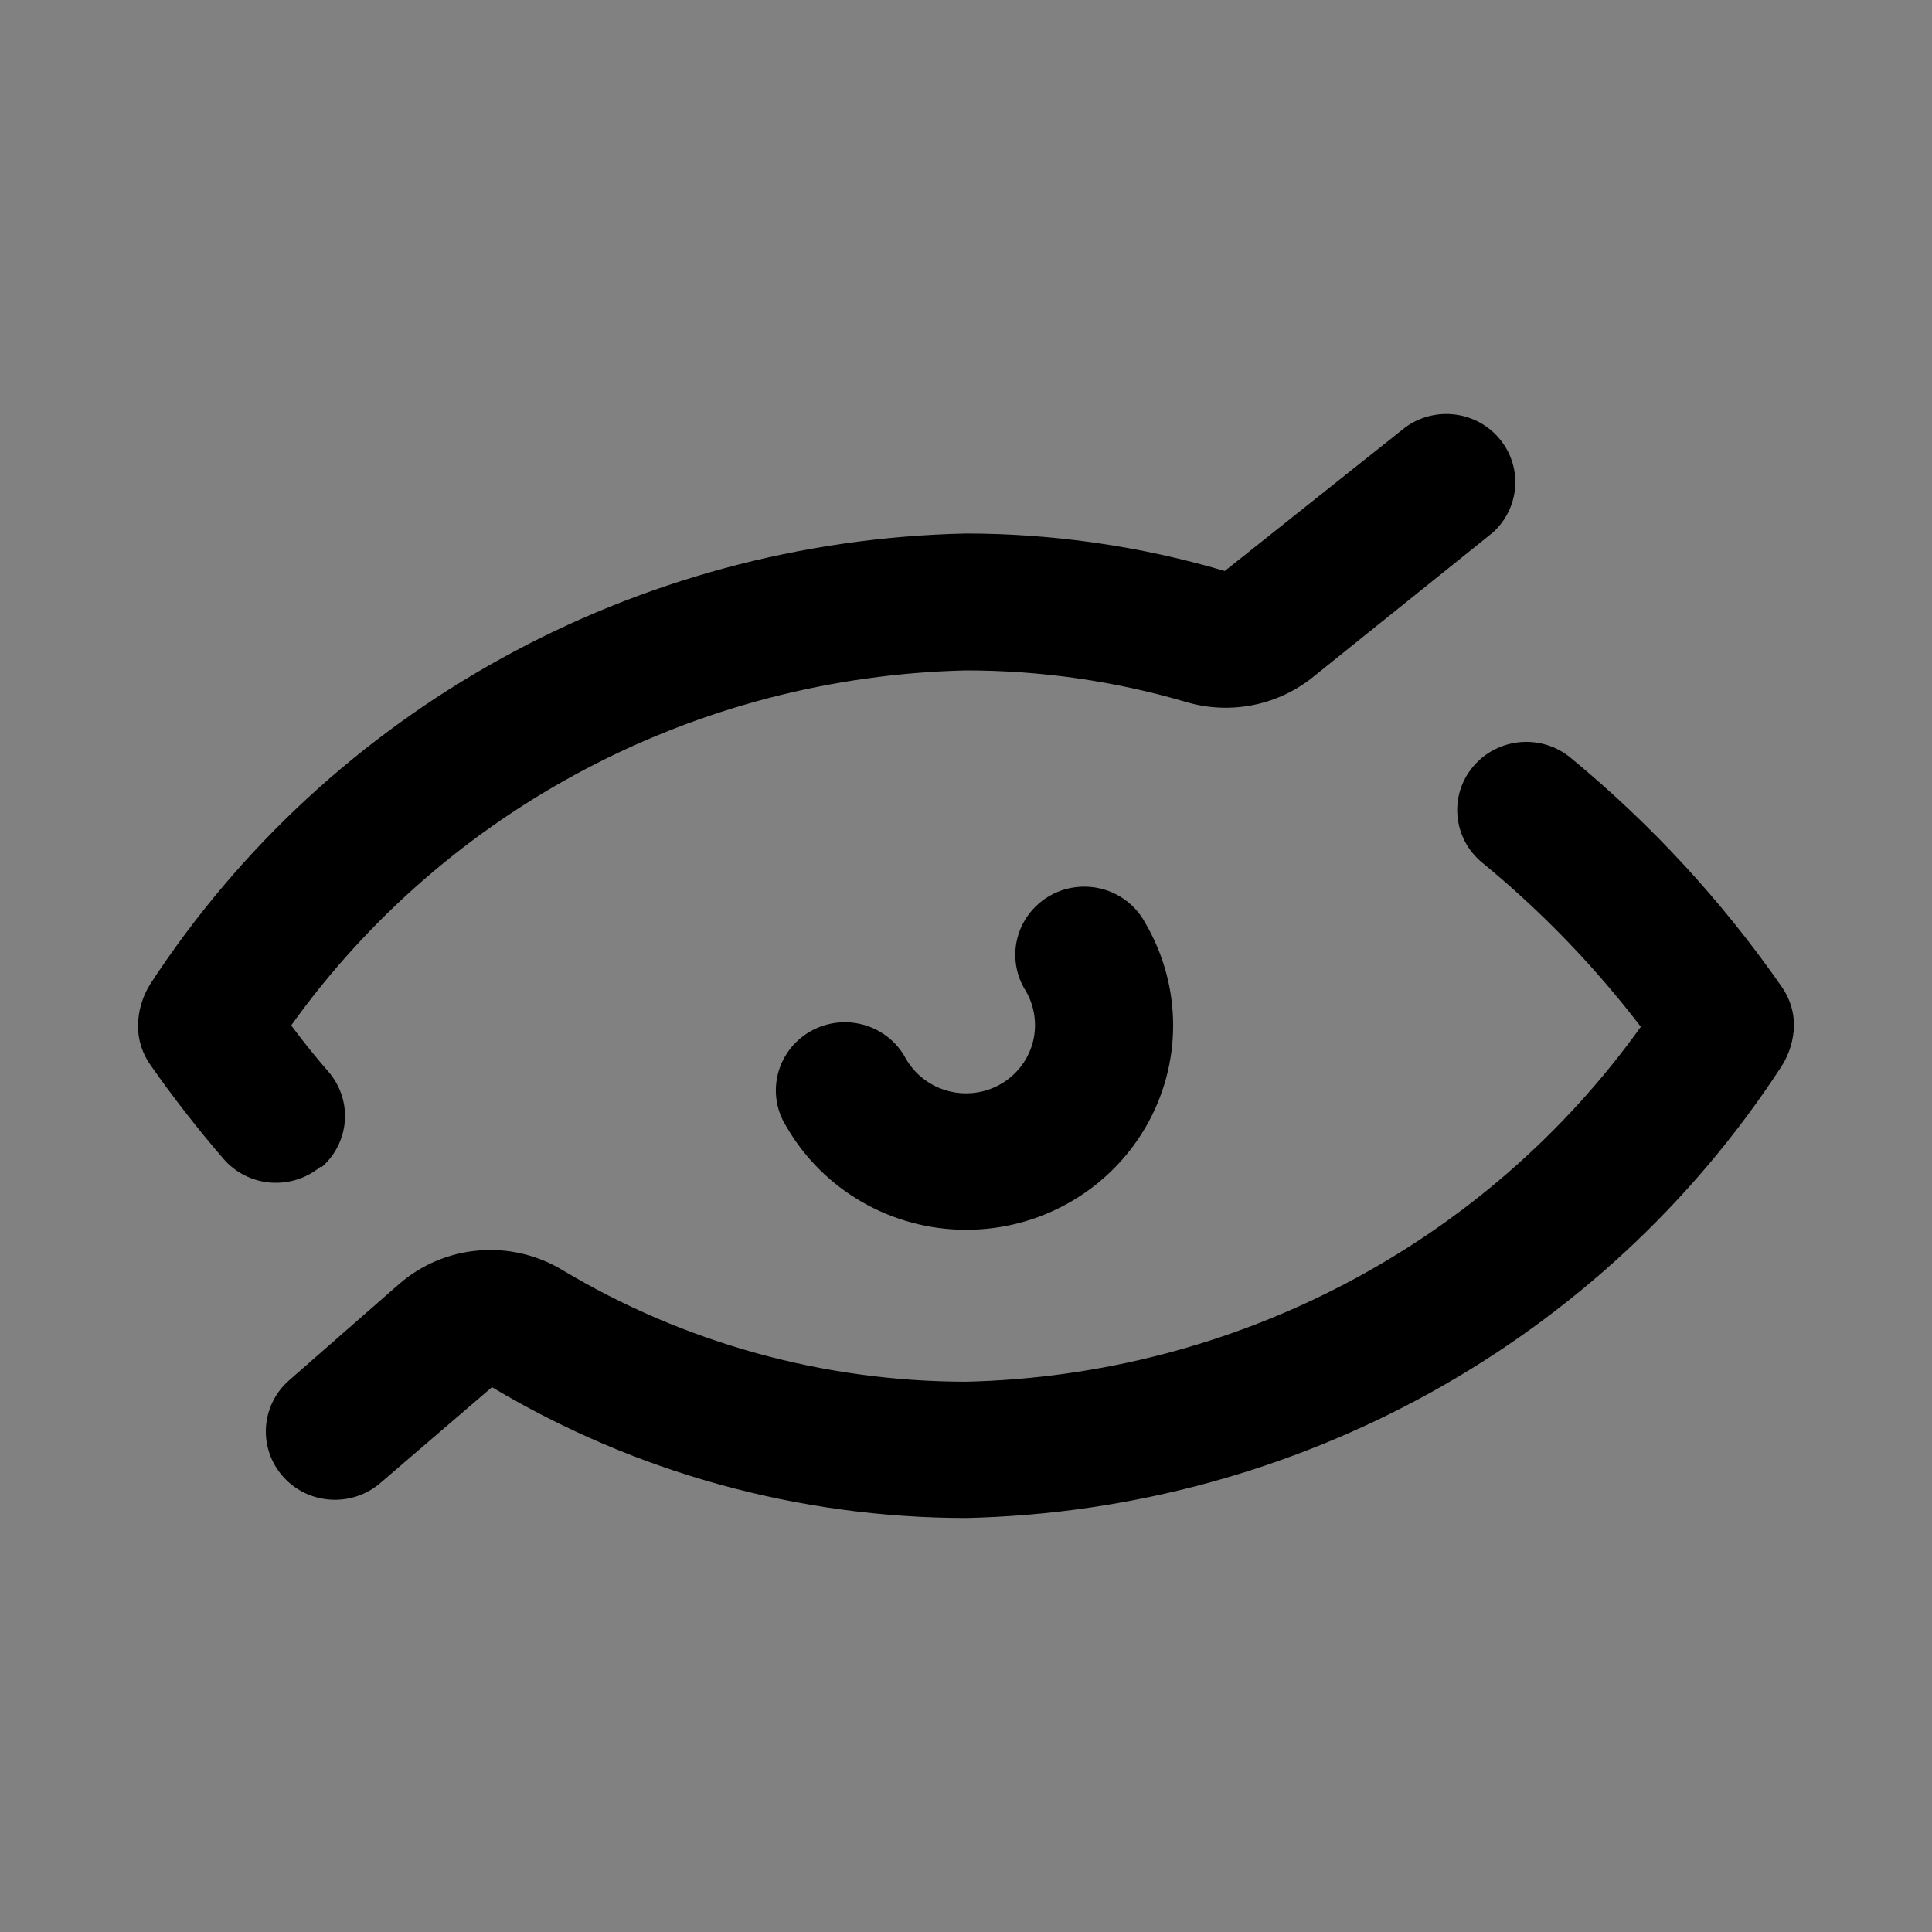 <svg width="28" height="28" viewBox="0 0 28 28" fill="none" xmlns="http://www.w3.org/2000/svg">
<rect x="0" y="0" width="28" height="28" fill="#808080" stroke="none"/>
<rect opacity="0.01" width="28" height="28" fill="white"/>
<path fill-rule="evenodd" clip-rule="evenodd" d="M14 17.823C12.925 17.822 11.934 17.253 11.4 16.332C11.203 16.026 11.192 15.638 11.371 15.321C11.55 15.005 11.89 14.81 12.258 14.815C12.625 14.82 12.96 15.023 13.13 15.345C13.354 15.734 13.815 15.927 14.254 15.813C14.692 15.7 14.999 15.309 15 14.861C15.001 14.688 14.956 14.518 14.87 14.367C14.673 14.061 14.662 13.673 14.841 13.356C15.02 13.04 15.36 12.845 15.727 12.85C16.095 12.855 16.43 13.058 16.6 13.38C17.136 14.297 17.136 15.426 16.599 16.343C16.063 17.259 15.072 17.824 14 17.823ZM25.82 15.453C25.933 15.275 25.995 15.071 26 14.861C26 14.659 25.937 14.463 25.82 14.298C24.958 13.059 23.929 11.943 22.76 10.98C22.335 10.631 21.703 10.689 21.35 11.109C20.997 11.528 21.055 12.152 21.48 12.501C22.337 13.204 23.108 14.003 23.78 14.881C21.528 18.027 17.901 19.935 14 20.025C11.937 20.023 9.914 19.463 8.15 18.406C7.4 17.953 6.438 18.037 5.78 18.613L4.19 20.005C3.776 20.368 3.738 20.994 4.105 21.403C4.472 21.812 5.106 21.849 5.52 21.486L7.13 20.104C9.202 21.343 11.578 21.998 14 22C18.797 21.892 23.226 19.439 25.82 15.453ZM4.65 16.925C4.852 16.754 4.976 16.512 4.997 16.251C5.018 15.99 4.932 15.731 4.76 15.532C4.57 15.315 4.39 15.088 4.22 14.861C6.472 11.715 10.099 9.807 14 9.716C15.077 9.716 16.148 9.868 17.18 10.171C17.828 10.366 18.531 10.225 19.05 9.795L21.63 7.722C22.026 7.37 22.073 6.773 21.737 6.365C21.401 5.956 20.8 5.88 20.37 6.191L17.75 8.275C16.533 7.916 15.27 7.733 14 7.732C9.207 7.835 4.778 10.28 2.18 14.258C2.064 14.442 2.001 14.654 2 14.871C2 15.072 2.063 15.268 2.18 15.434C2.51 15.905 2.864 16.36 3.24 16.796C3.412 16.995 3.658 17.119 3.922 17.139C4.187 17.159 4.448 17.075 4.65 16.905V16.925Z" fill="black"/>
</svg>
